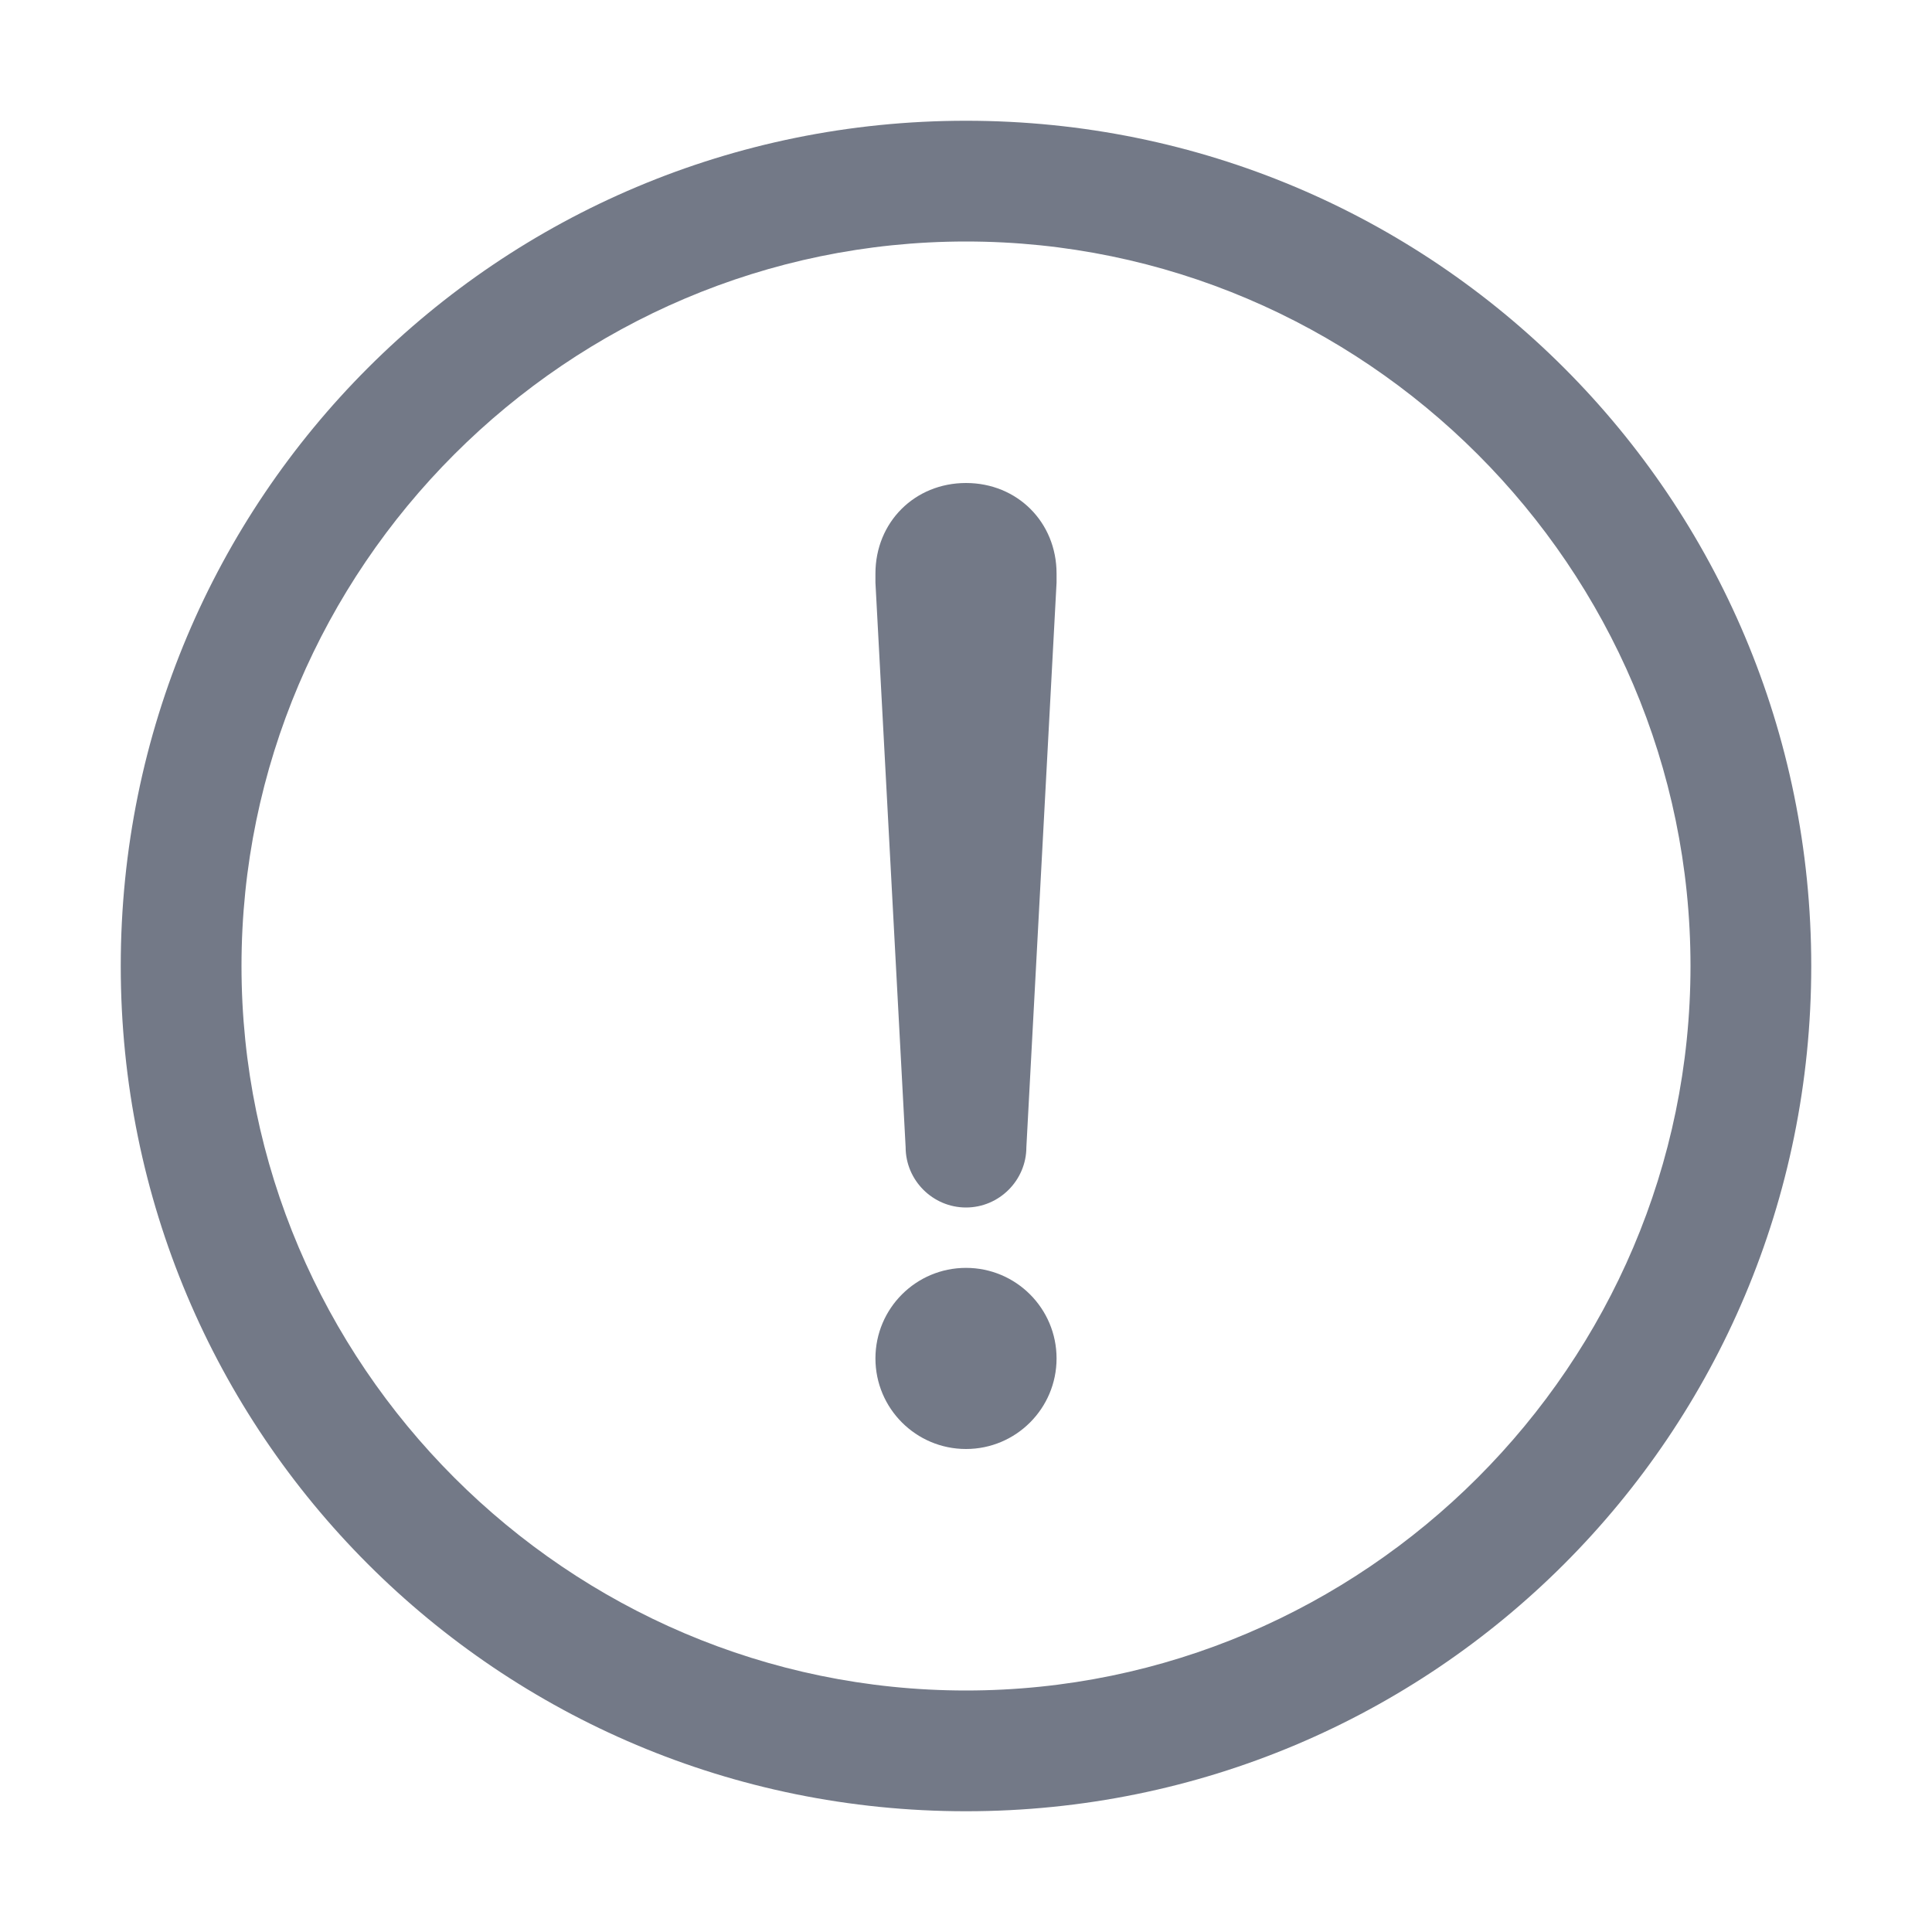 <?xml version="1.0" encoding="utf-8"?>
<!-- Generator: Adobe Illustrator 22.1.0, SVG Export Plug-In . SVG Version: 6.00 Build 0)  -->
<svg version="1.1" id="图层_2" xmlns="http://www.w3.org/2000/svg" xmlns:xlink="http://www.w3.org/1999/xlink" x="0px" y="0px"
	 viewBox="0 0 64 64" style="enable-background:new 0 0 64 64;" xml:space="preserve">
<style type="text/css">
	.st0{fill:#737987;}
</style>
<g id="提醒_1_">
	<path class="st0" d="M32,16c-1.7,0-3,1.3-3,3c0,0.1,0,0.2,0,0.3L30,38c0,1.1,0.9,2,2,2c1.1,0,2-0.9,2-2l1-18.7c0-0.1,0-0.2,0-0.3
		C35,17.3,33.7,16,32,16z"/>
	<circle class="st0" cx="32" cy="45" r="3"/>
	<path class="st0" d="M32,4C16.5,4,4,16.5,4,32s12.5,28,28,28s28-12.5,28-28S47.5,4,32,4z M32,56C18.8,56,8,45.2,8,32S18.8,8,32,8
		s24,10.8,24,24S45.2,56,32,56z"/>
</g>
</svg>
